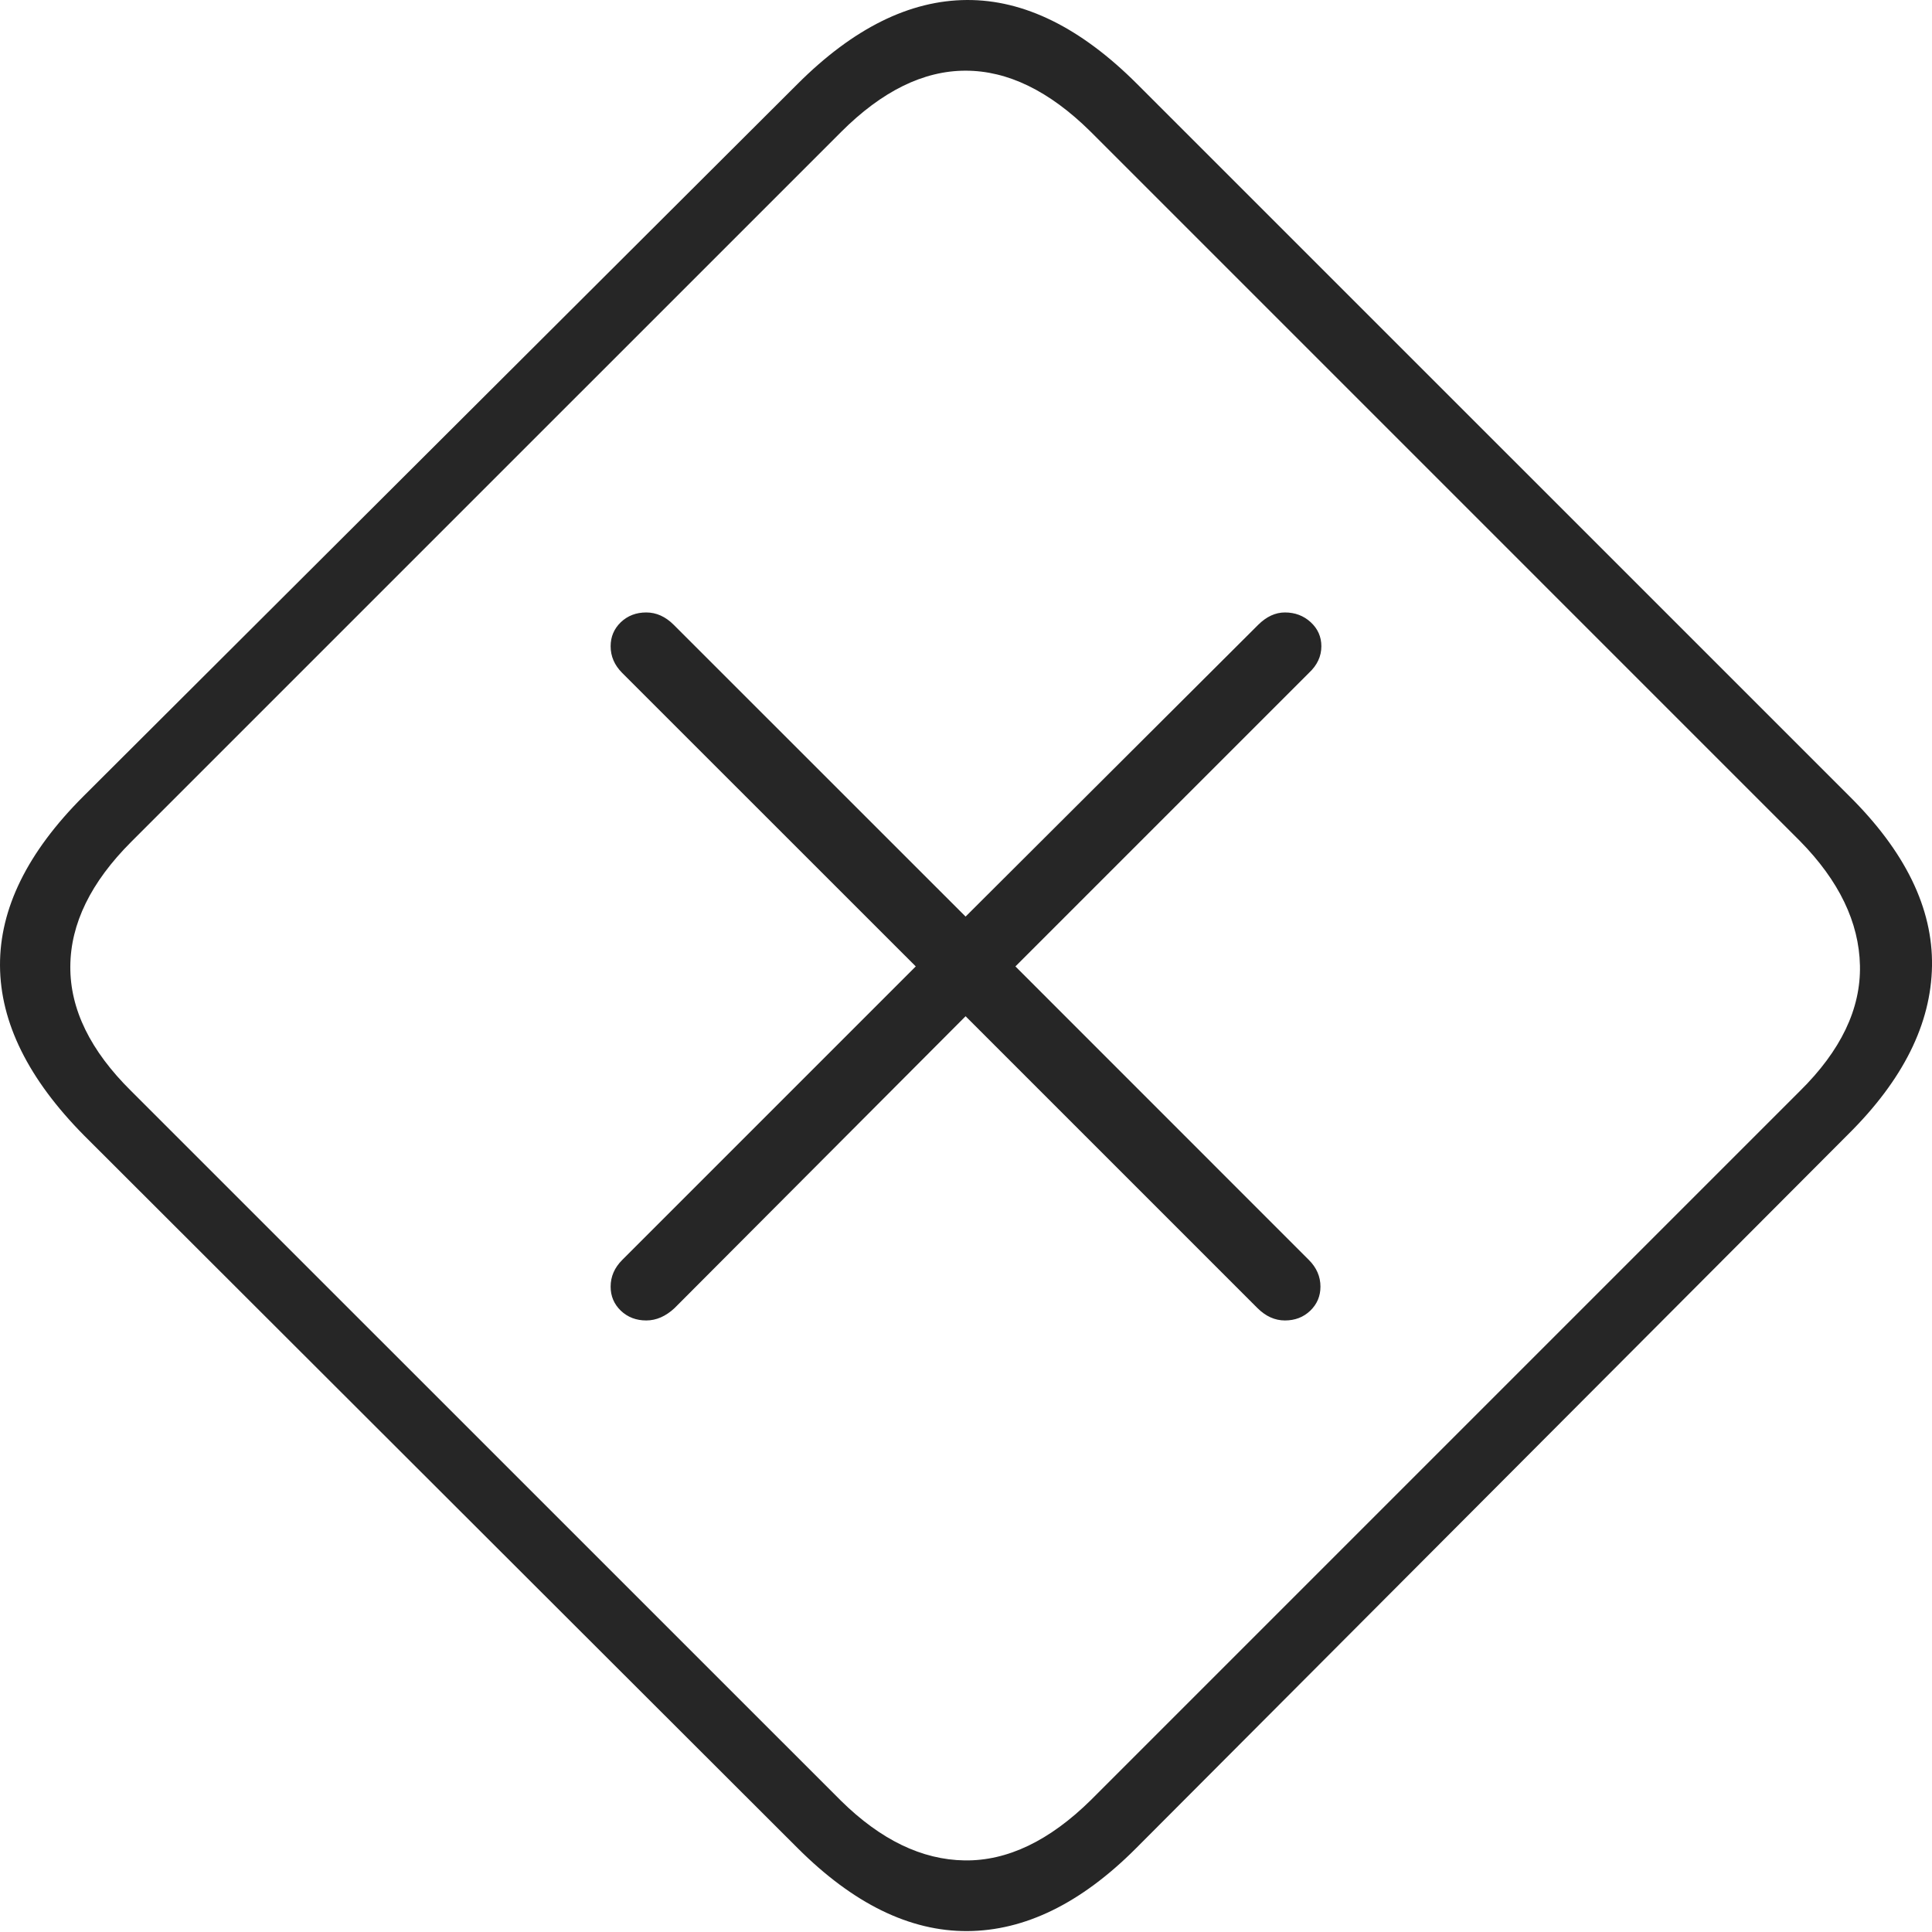 <?xml version="1.0" encoding="UTF-8"?>
<!--Generator: Apple Native CoreSVG 175-->
<!DOCTYPE svg
PUBLIC "-//W3C//DTD SVG 1.1//EN"
       "http://www.w3.org/Graphics/SVG/1.1/DTD/svg11.dtd">
<svg version="1.1" xmlns="http://www.w3.org/2000/svg" xmlns:xlink="http://www.w3.org/1999/xlink" width="21.211" height="21.211">
 <g>
  <rect height="21.211" opacity="0" width="21.211" x="0" y="0"/>
  <path d="M0.923 12.466L8.755 20.288Q9.673 21.206 10.62 21.201Q11.567 21.196 12.466 20.298L20.288 12.456Q21.196 11.558 21.211 10.605Q21.226 9.653 20.298 8.735L12.485 0.923Q11.558-0.005 10.615 2.55645e-05Q9.673 0.005 8.755 0.923L0.913 8.745Q-0.005 9.663 2.5835e-05 10.601Q0.005 11.538 0.923 12.466ZM1.44 11.978Q0.767 11.313 0.772 10.61Q0.776 9.907 1.44 9.243L9.233 1.45Q9.907 0.776 10.601 0.776Q11.294 0.776 11.968 1.44L19.761 9.233Q20.405 9.888 20.42 10.601Q20.435 11.313 19.761 11.978L11.978 19.761Q11.294 20.435 10.591 20.425Q9.888 20.415 9.233 19.77ZM7.095 14.497Q7.261 14.497 7.407 14.36L10.601 11.157L13.804 14.36Q13.941 14.497 14.107 14.497Q14.273 14.497 14.385 14.39Q14.497 14.282 14.497 14.126Q14.497 13.96 14.37 13.833L11.148 10.61L14.37 7.388Q14.507 7.261 14.507 7.095Q14.507 6.939 14.39 6.831Q14.273 6.724 14.107 6.724Q13.95 6.724 13.813 6.86L10.601 10.063L7.397 6.86Q7.261 6.724 7.095 6.724Q6.929 6.724 6.816 6.831Q6.704 6.939 6.704 7.095Q6.704 7.261 6.831 7.388L10.054 10.61L6.831 13.833Q6.704 13.96 6.704 14.126Q6.704 14.282 6.816 14.39Q6.929 14.497 7.095 14.497Z" fill="rgba(0,0,0,0.85)"/>
 </g>
</svg>
